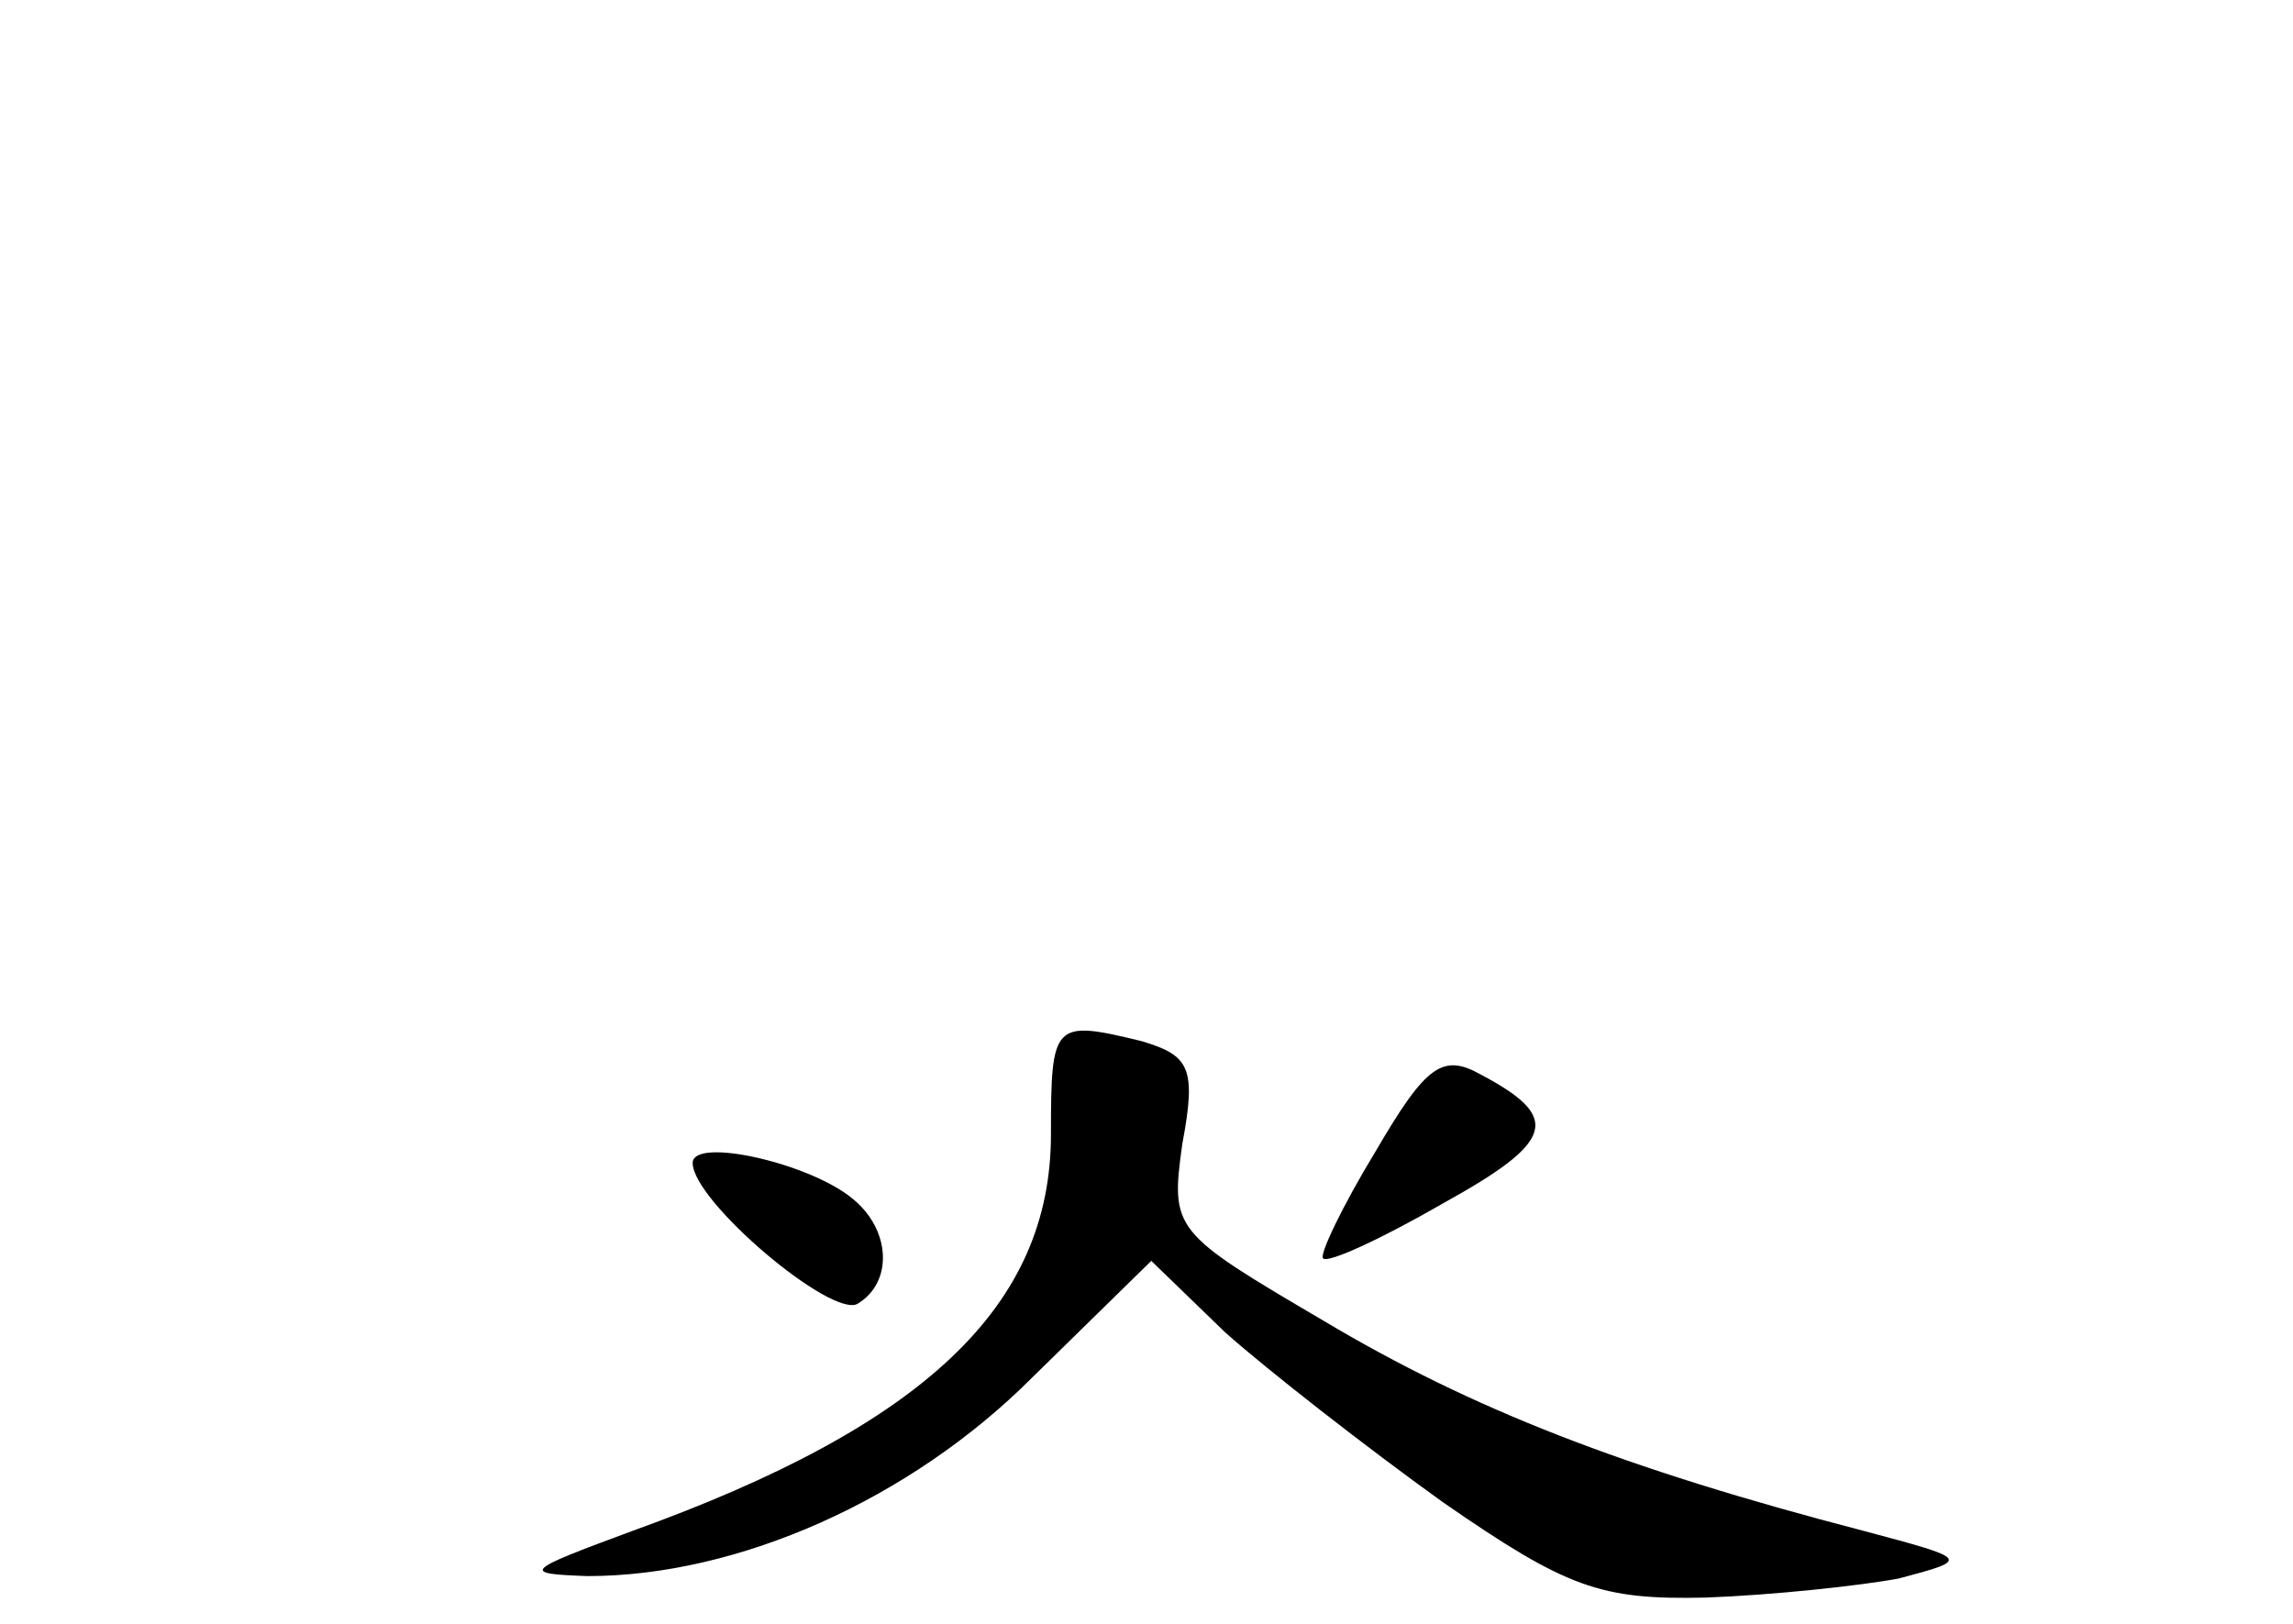 <?xml version="1.0" standalone="no"?>
<!DOCTYPE svg PUBLIC "-//W3C//DTD SVG 20010904//EN"
 "http://www.w3.org/TR/2001/REC-SVG-20010904/DTD/svg10.dtd">
<svg version="1.0" xmlns="http://www.w3.org/2000/svg"
 width="96pt" height="68pt" viewBox="0 0 96 68"
 preserveAspectRatio="xMidYMid meet">
<g transform="translate(0,68) scale(0.1,-0.1)"
fill="#000000" stroke="none">
<path d="M440 205 c0 -72 -53 -122 -175 -166 -46 -17 -47 -18 -19 -19 63 0
135 32 186 83 l50 49 31 -30 c18 -16 59 -48 91 -71 52 -36 66 -41 110 -40 28
1 65 5 81 8 30 8 30 8 -15 20 -100 26 -164 51 -226 88 -63 37 -64 38 -59 74 6
32 3 37 -17 43 -37 9 -38 8 -38 -39z"/>
<path d="M576 198 c-14 -23 -24 -44 -22 -45 2 -2 24 8 50 23 47 26 50 36 16
54 -16 9 -23 4 -44 -32z"/>
<path d="M290 193 c0 -16 58 -65 69 -59 15 9 14 31 -2 44 -18 15 -67 26 -67
15z"/>
</g>
</svg>
